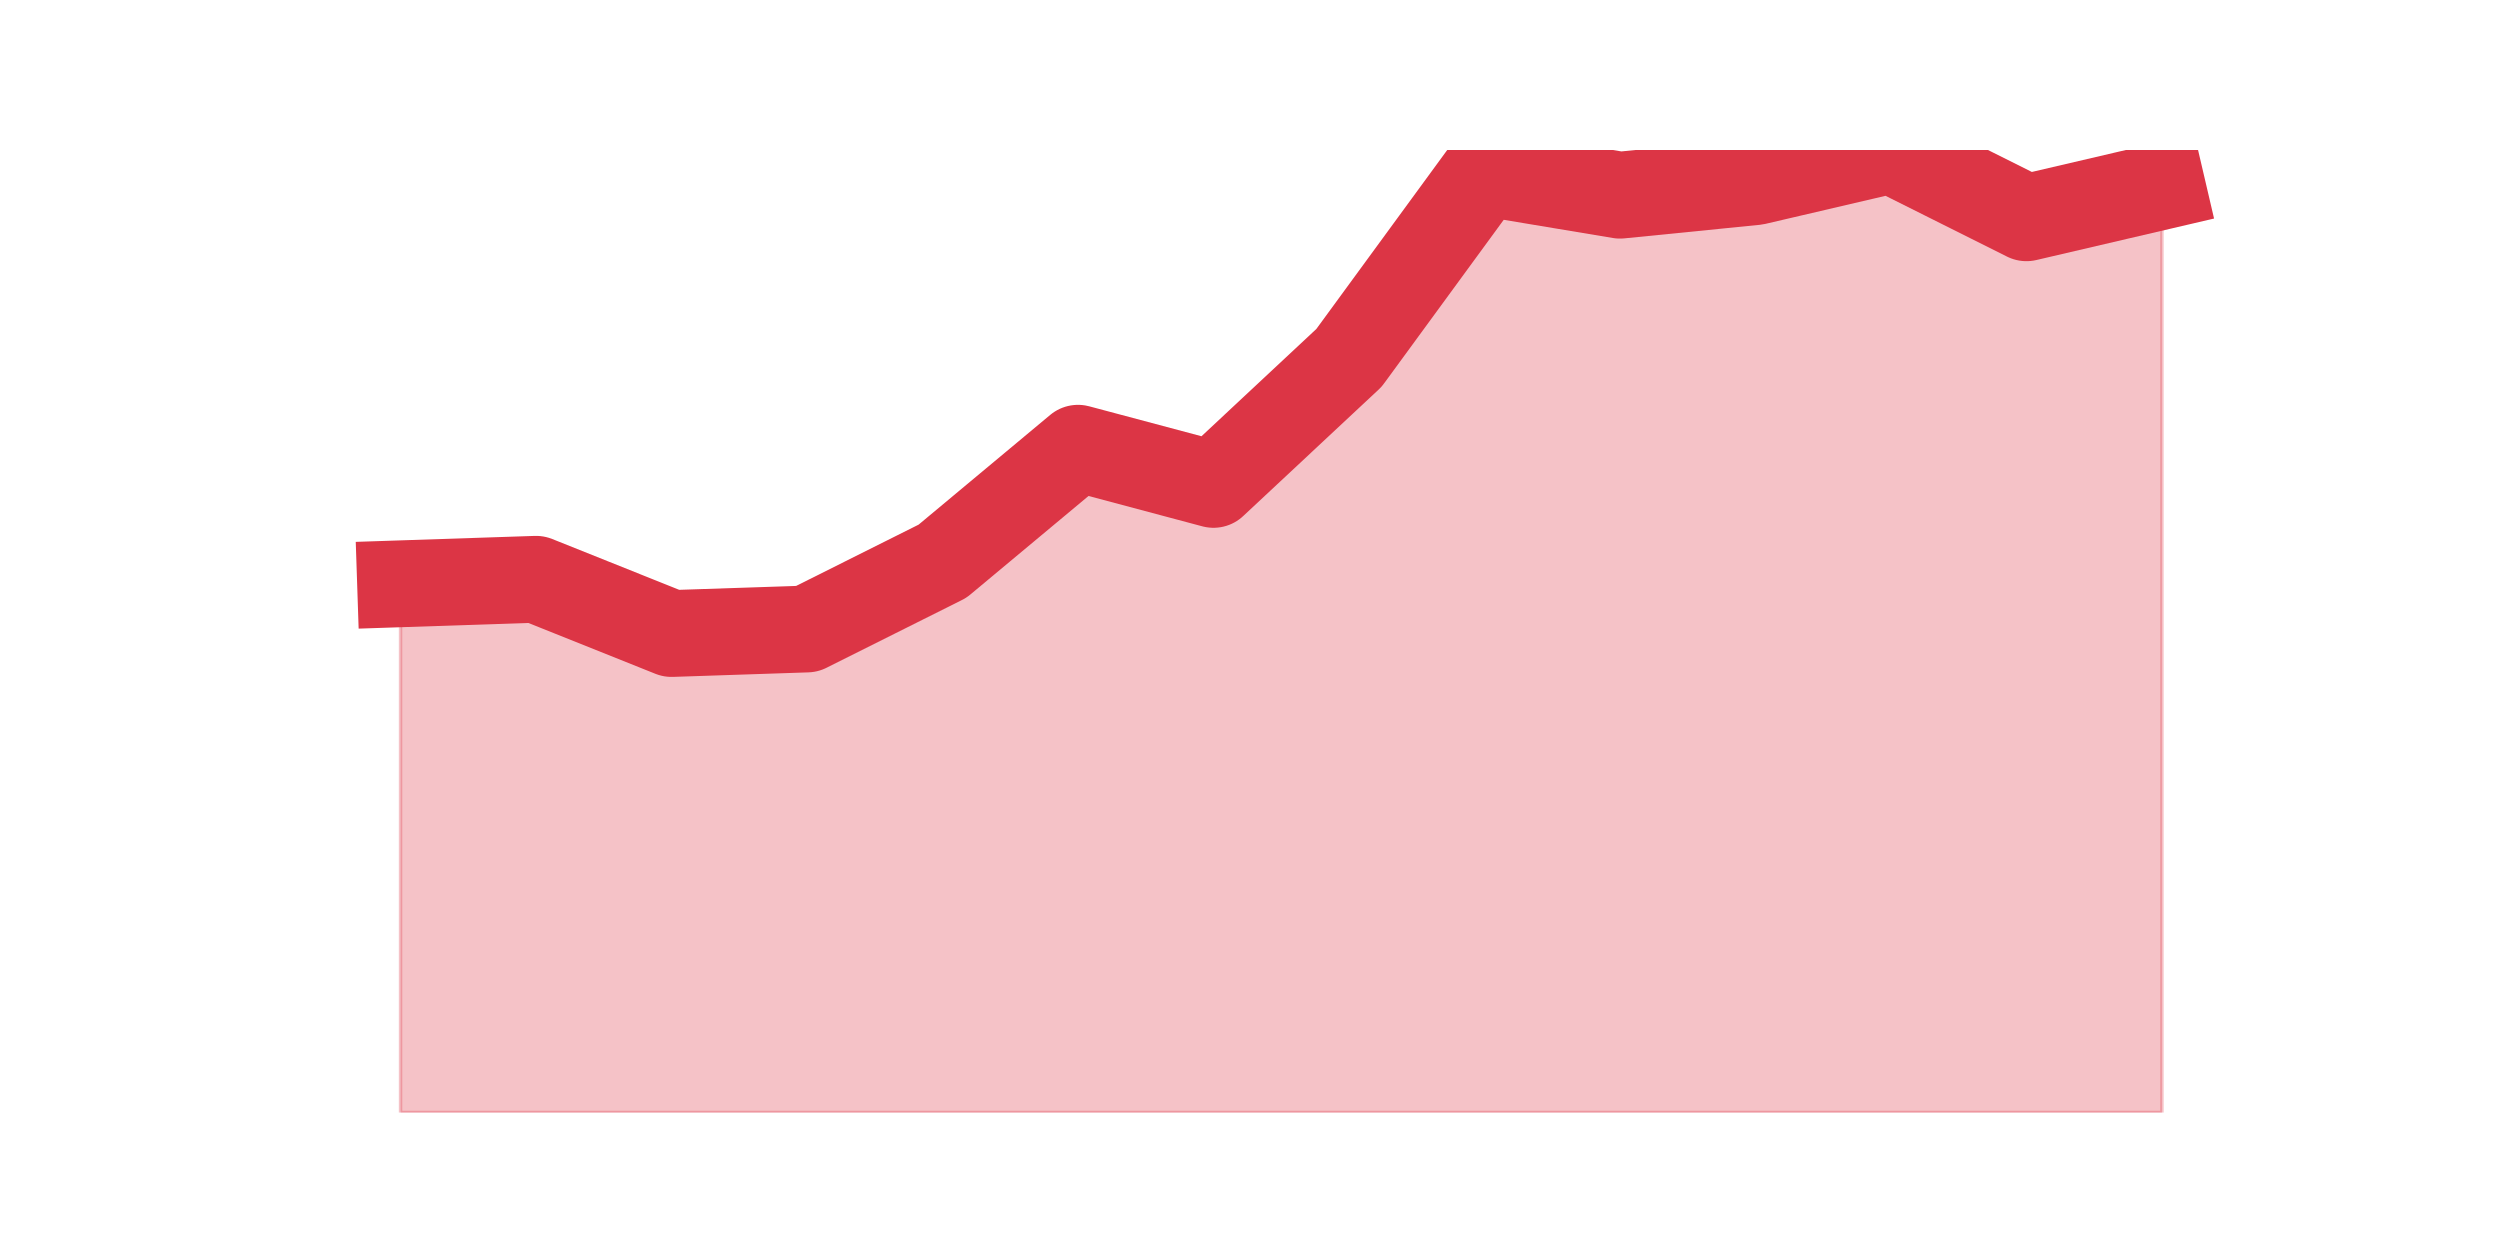 <?xml version="1.0" encoding="utf-8" standalone="no"?>
<!DOCTYPE svg PUBLIC "-//W3C//DTD SVG 1.1//EN"
  "http://www.w3.org/Graphics/SVG/1.1/DTD/svg11.dtd">
<svg height="360pt" version="1.1" viewBox="0 0 720 360" width="720pt" xmlns="http://www.w3.org/2000/svg" xmlns:xlink="http://www.w3.org/1999/xlink">
 <defs>
  <style type="text/css">*{stroke-linecap:butt;stroke-linejoin:round;}</style>
 </defs>
 <g id="figure_1">
  <g id="patch_1">
   <path d="M 0 360 
L 720 360 
L 720 0 
L 0 0 
z
" style="fill:none;"/>
  </g>
  <g id="axes_1">
   <g id="matplotlib.axis_1"/>
   <g id="matplotlib.axis_2"/>
   <g id="PolyCollection_1">
    <defs>
     <path d="M 115.364 -191.865 
L 115.364 -39.6 
L 154.385 -39.6 
L 193.406 -39.6 
L 232.427 -39.6 
L 271.448 -39.6 
L 310.469 -39.6 
L 349.49 -39.6 
L 388.51 -39.6 
L 427.531 -39.6 
L 466.552 -39.6 
L 505.573 -39.6 
L 544.594 -39.6 
L 583.615 -39.6 
L 622.636 -39.6 
L 622.636 -306.389 
L 622.636 -306.389 
L 583.615 -297.279 
L 544.594 -316.8 
L 505.573 -307.69 
L 466.552 -303.786 
L 427.531 -310.293 
L 388.51 -256.935 
L 349.49 -220.496 
L 310.469 -230.907 
L 271.448 -198.372 
L 232.427 -178.851 
L 193.406 -177.549 
L 154.385 -193.166 
L 115.364 -191.865 
z
" id="mc822b809e8" style="stroke:#dc3545;stroke-opacity:0.3;"/>
    </defs>
    <g clip-path="url(#p2063a95493)">
     <use style="fill:#dc3545;fill-opacity:0.3;stroke:#dc3545;stroke-opacity:0.3;" x="0" xlink:href="#mc822b809e8" y="360"/>
    </g>
   </g>
   <g id="line2d_1">
    <path clip-path="url(#p2063a95493)" d="M 115.364 168.135 
L 154.385 166.834 
L 193.406 182.451 
L 232.427 181.149 
L 271.448 161.628 
L 310.469 129.093 
L 349.49 139.504 
L 388.51 103.065 
L 427.531 49.707 
L 466.552 56.214 
L 505.573 52.31 
L 544.594 43.2 
L 583.615 62.721 
L 622.636 53.611 
" style="fill:none;stroke:#dc3545;stroke-linecap:square;stroke-width:25;"/>
   </g>
  </g>
 </g>
 <defs>
  <clipPath id="p2063a95493">
   <rect height="277.2" width="558" x="90" y="43.2"/>
  </clipPath>
 </defs>
</svg>
